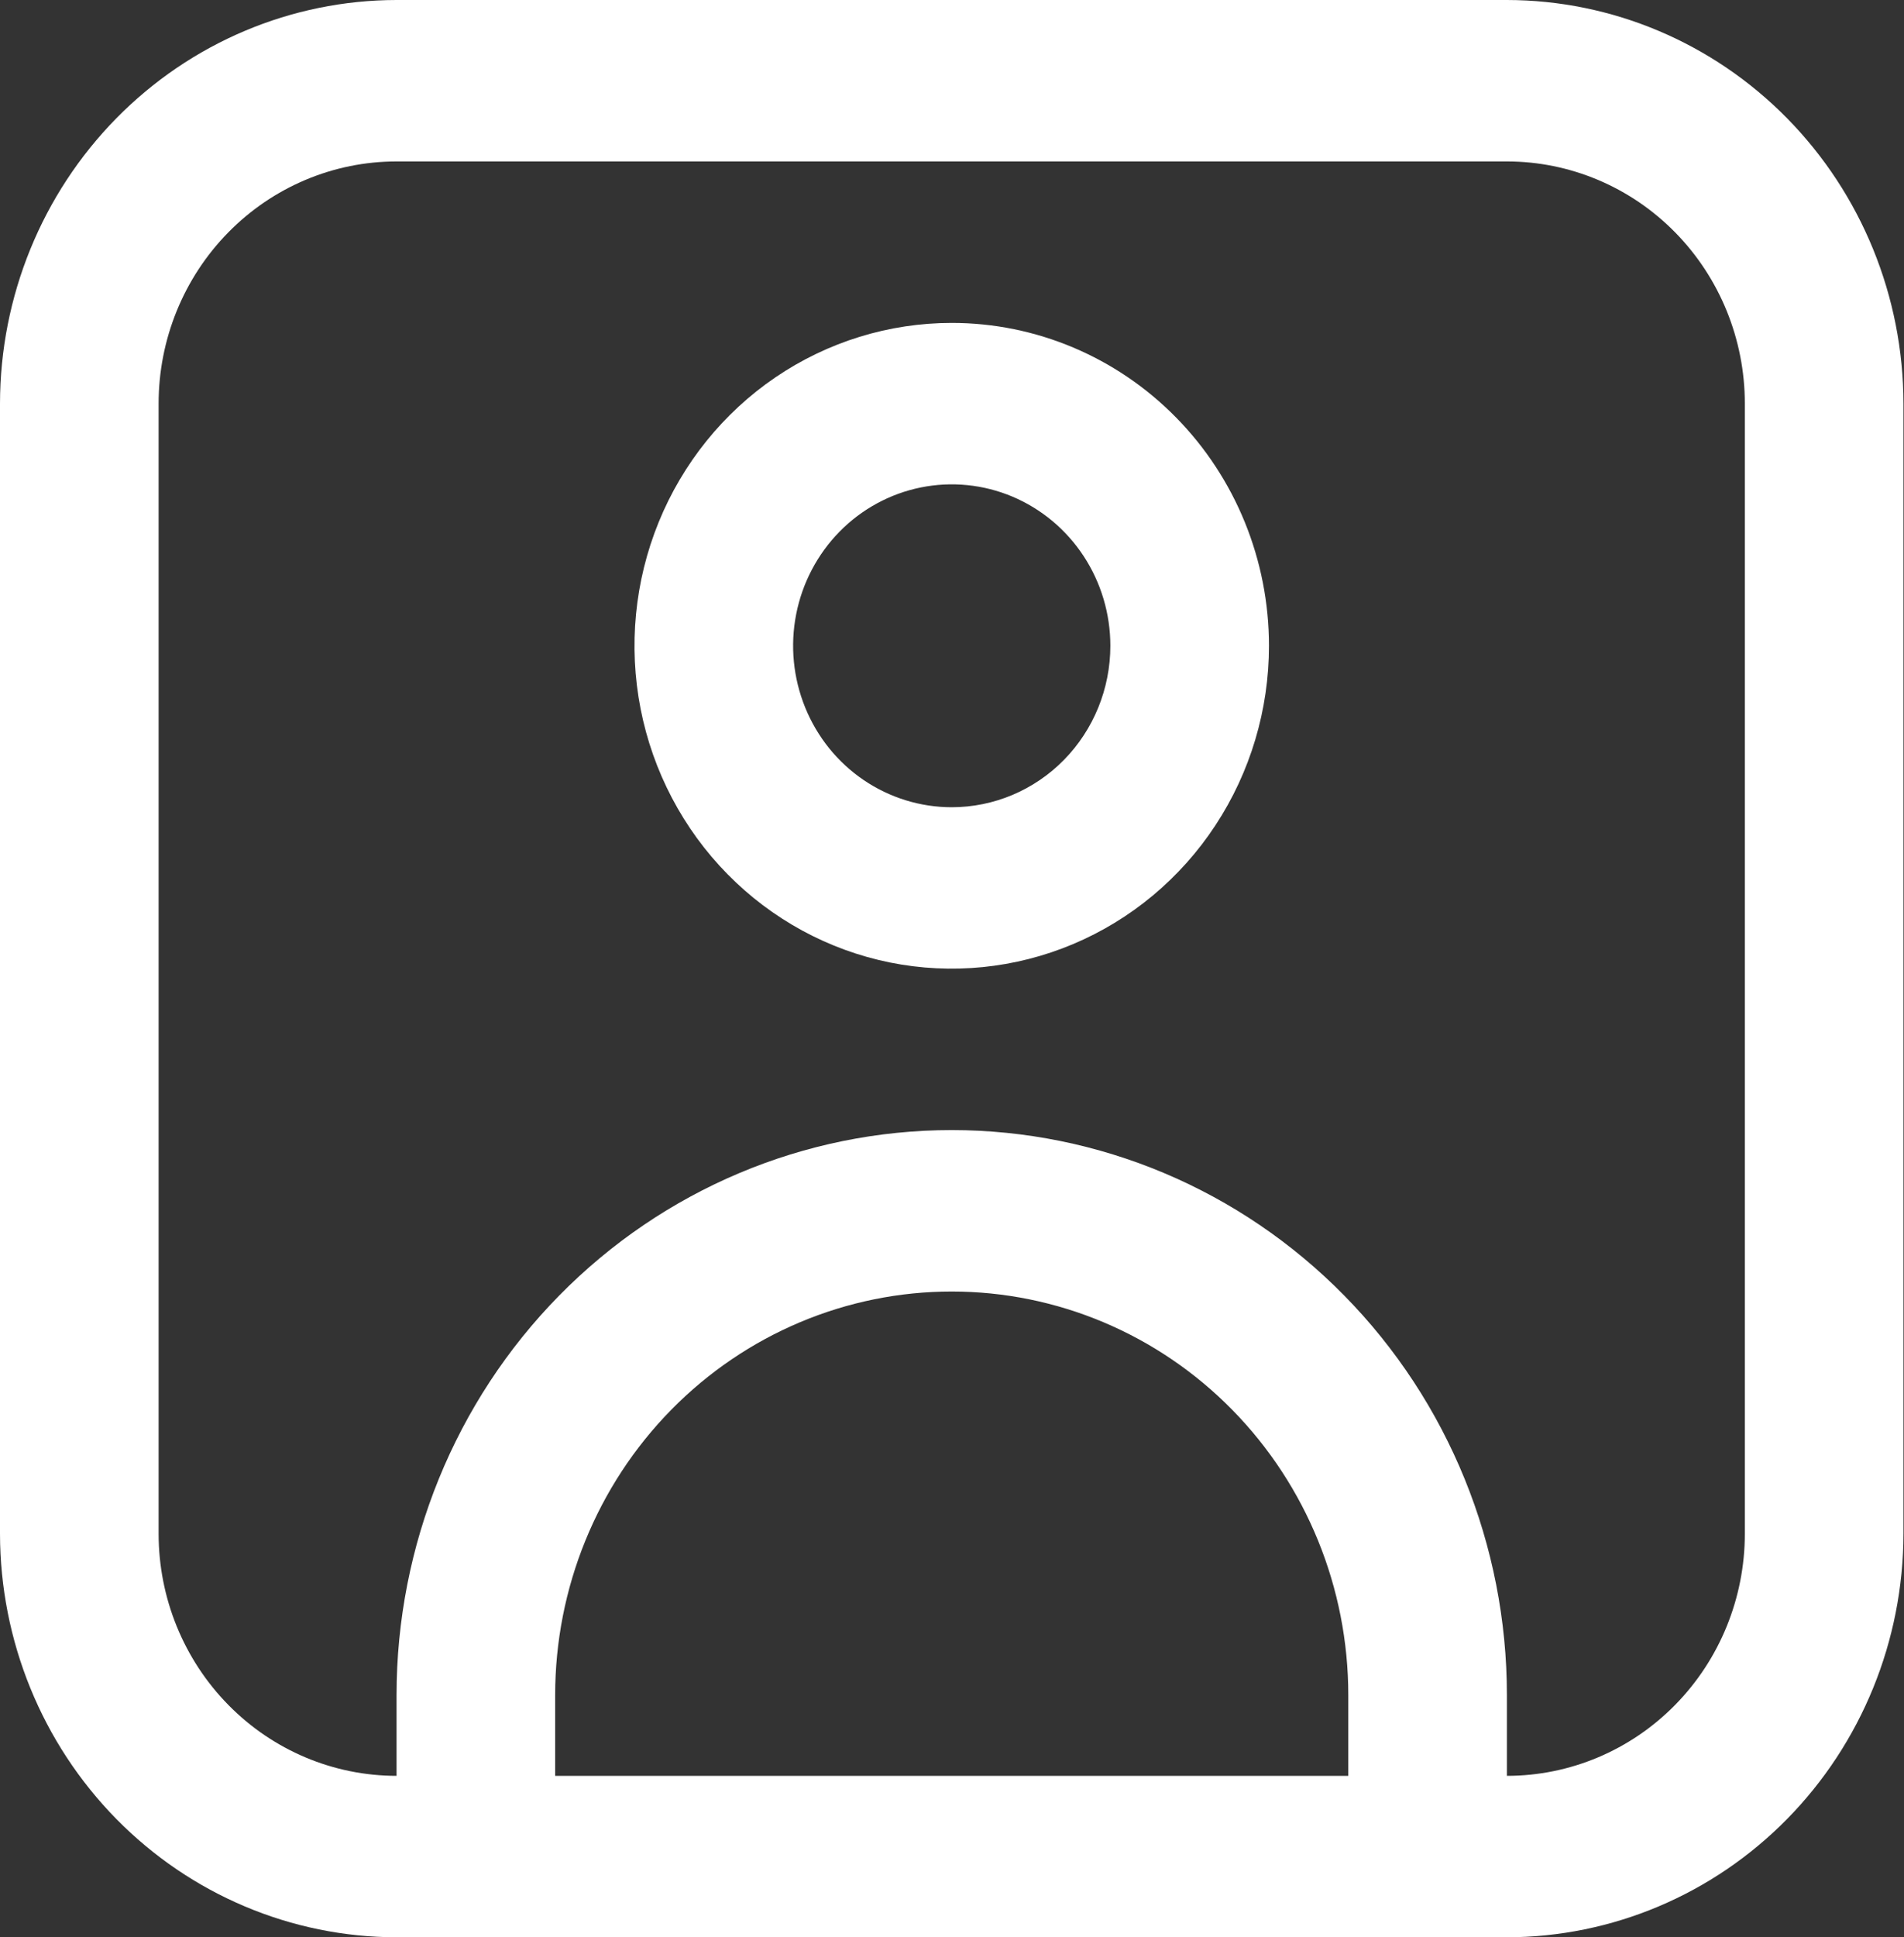 <svg width="59" height="60" viewBox="0 0 59 60" fill="none" xmlns="http://www.w3.org/2000/svg">
<rect x="0" y="0" width="59" height="60" fill="#333333" stroke="none"/>
<g clip-path="url(#clip0_1_61)">
<path d="M46.695 0H12.288C9.03 0.004 5.907 1.322 3.603 3.666C1.3 6.009 0.004 9.186 0 12.5L0 47.5C0.004 50.814 1.3 53.991 3.603 56.334C5.907 58.678 9.03 59.996 12.288 60H46.695C49.953 59.996 53.076 58.678 55.38 56.334C57.683 53.991 58.979 50.814 58.983 47.5V12.5C58.979 9.186 57.683 6.009 55.38 3.666C53.076 1.322 49.953 0.004 46.695 0V0ZM17.203 55V52.5C17.203 49.185 18.498 46.005 20.802 43.661C23.107 41.317 26.233 40 29.491 40C32.751 40 35.876 41.317 38.181 43.661C40.485 46.005 41.78 49.185 41.78 52.5V55H17.203ZM54.068 47.5C54.068 49.489 53.291 51.397 51.908 52.803C50.526 54.21 48.65 55 46.695 55V52.5C46.695 47.859 44.882 43.407 41.656 40.126C38.43 36.844 34.054 35 29.491 35C24.929 35 20.553 36.844 17.327 40.126C14.101 43.407 12.288 47.859 12.288 52.5V55C10.333 55 8.457 54.21 7.075 52.803C5.692 51.397 4.915 49.489 4.915 47.5V12.5C4.915 10.511 5.692 8.603 7.075 7.197C8.457 5.79 10.333 5 12.288 5H46.695C48.65 5 50.526 5.79 51.908 7.197C53.291 8.603 54.068 10.511 54.068 12.5V47.5Z" fill="white"/>
<path d="M29.492 10.001C27.548 10.001 25.647 10.587 24.03 11.686C22.414 12.785 21.154 14.347 20.41 16.174C19.666 18.001 19.471 20.012 19.85 21.952C20.23 23.891 21.166 25.673 22.541 27.072C23.916 28.47 25.667 29.423 27.574 29.809C29.481 30.194 31.458 29.996 33.254 29.239C35.05 28.483 36.586 27.201 37.666 25.556C38.746 23.912 39.322 21.979 39.322 20.001C39.322 17.349 38.287 14.805 36.443 12.93C34.599 11.054 32.099 10.001 29.492 10.001ZM29.492 25.001C28.52 25.001 27.569 24.707 26.761 24.158C25.953 23.609 25.323 22.828 24.951 21.914C24.579 21 24.481 19.995 24.671 19.025C24.861 18.055 25.329 17.165 26.016 16.465C26.704 15.766 27.579 15.29 28.533 15.097C29.486 14.904 30.475 15.003 31.373 15.381C32.271 15.76 33.039 16.401 33.579 17.223C34.119 18.045 34.407 19.012 34.407 20.001C34.407 21.327 33.889 22.599 32.968 23.536C32.046 24.474 30.796 25.001 29.492 25.001Z" fill="white"/>
</g>
<defs>
<clipPath id="clip0_1_61">
<rect width="58.983" height="60" fill="white"/>
</clipPath>
</defs>
</svg>
